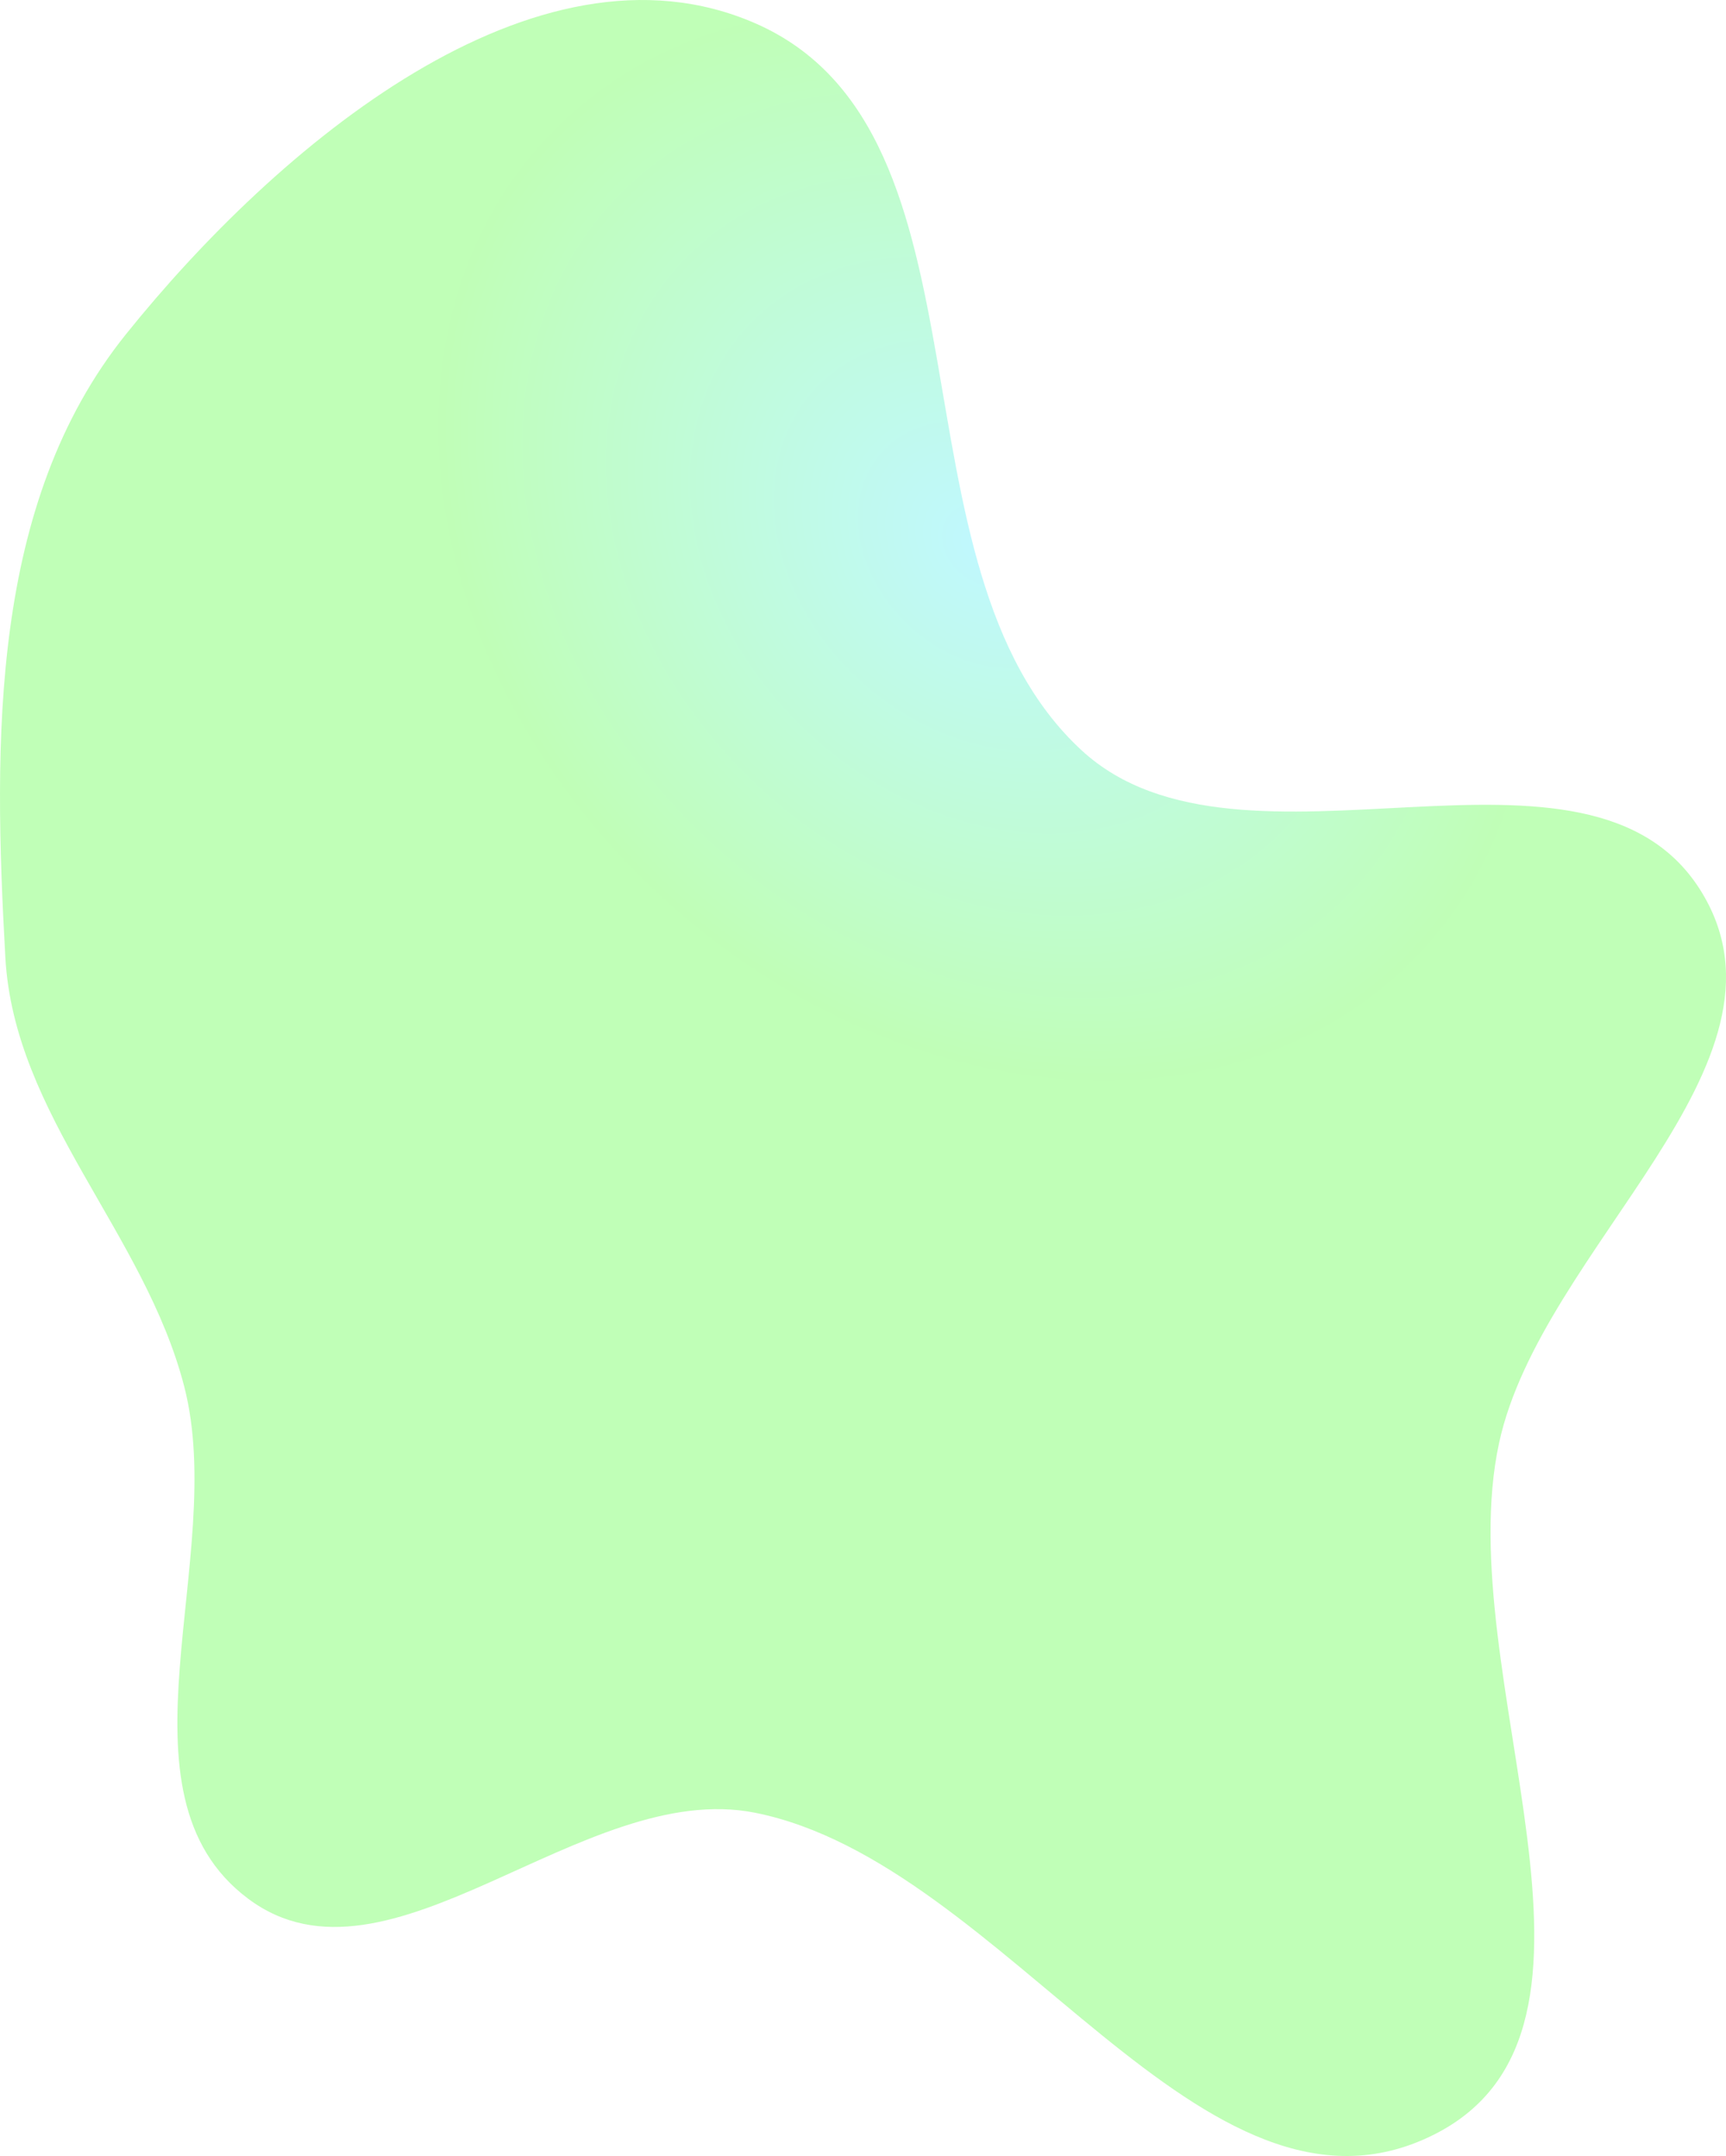 <svg width="1041" height="1300" viewBox="0 0 1041 1300" fill="none" xmlns="http://www.w3.org/2000/svg">
<path fill-rule="evenodd" clip-rule="evenodd" d="M455.348 13.973C606.009 79.53 531.53 341.495 652.572 452.625C749.185 541.326 958.93 426.143 1026.64 538.482C1088.98 641.915 929.719 751.991 904.146 870.027C873.817 1010.02 992.644 1223.61 864.398 1287.34C725.821 1356.19 607.097 1123.26 455.348 1093.02C351.468 1072.32 234.622 1208.29 149.735 1144.92C64.517 1081.31 137.698 939.03 111.118 836.041C87.173 743.261 8.537 672.886 3.218 577.212C-4.036 446.716 -5.954 303.588 75.853 201.677C166.424 88.849 322.697 -43.747 455.348 13.973Z" fill="url(#paint0_radial)" fill-opacity="0.5"/>
<defs>
<radialGradient id="paint0_radial" cx="0" cy="0" r="1" gradientUnits="userSpaceOnUse" gradientTransform="translate(595.25 328.5) rotate(42.611) scale(360.407 288.603)">
<stop stop-color="#83F2FF"/>
<stop offset="1" stop-color="#82FF6F"/>
</radialGradient>
</defs>
</svg>
